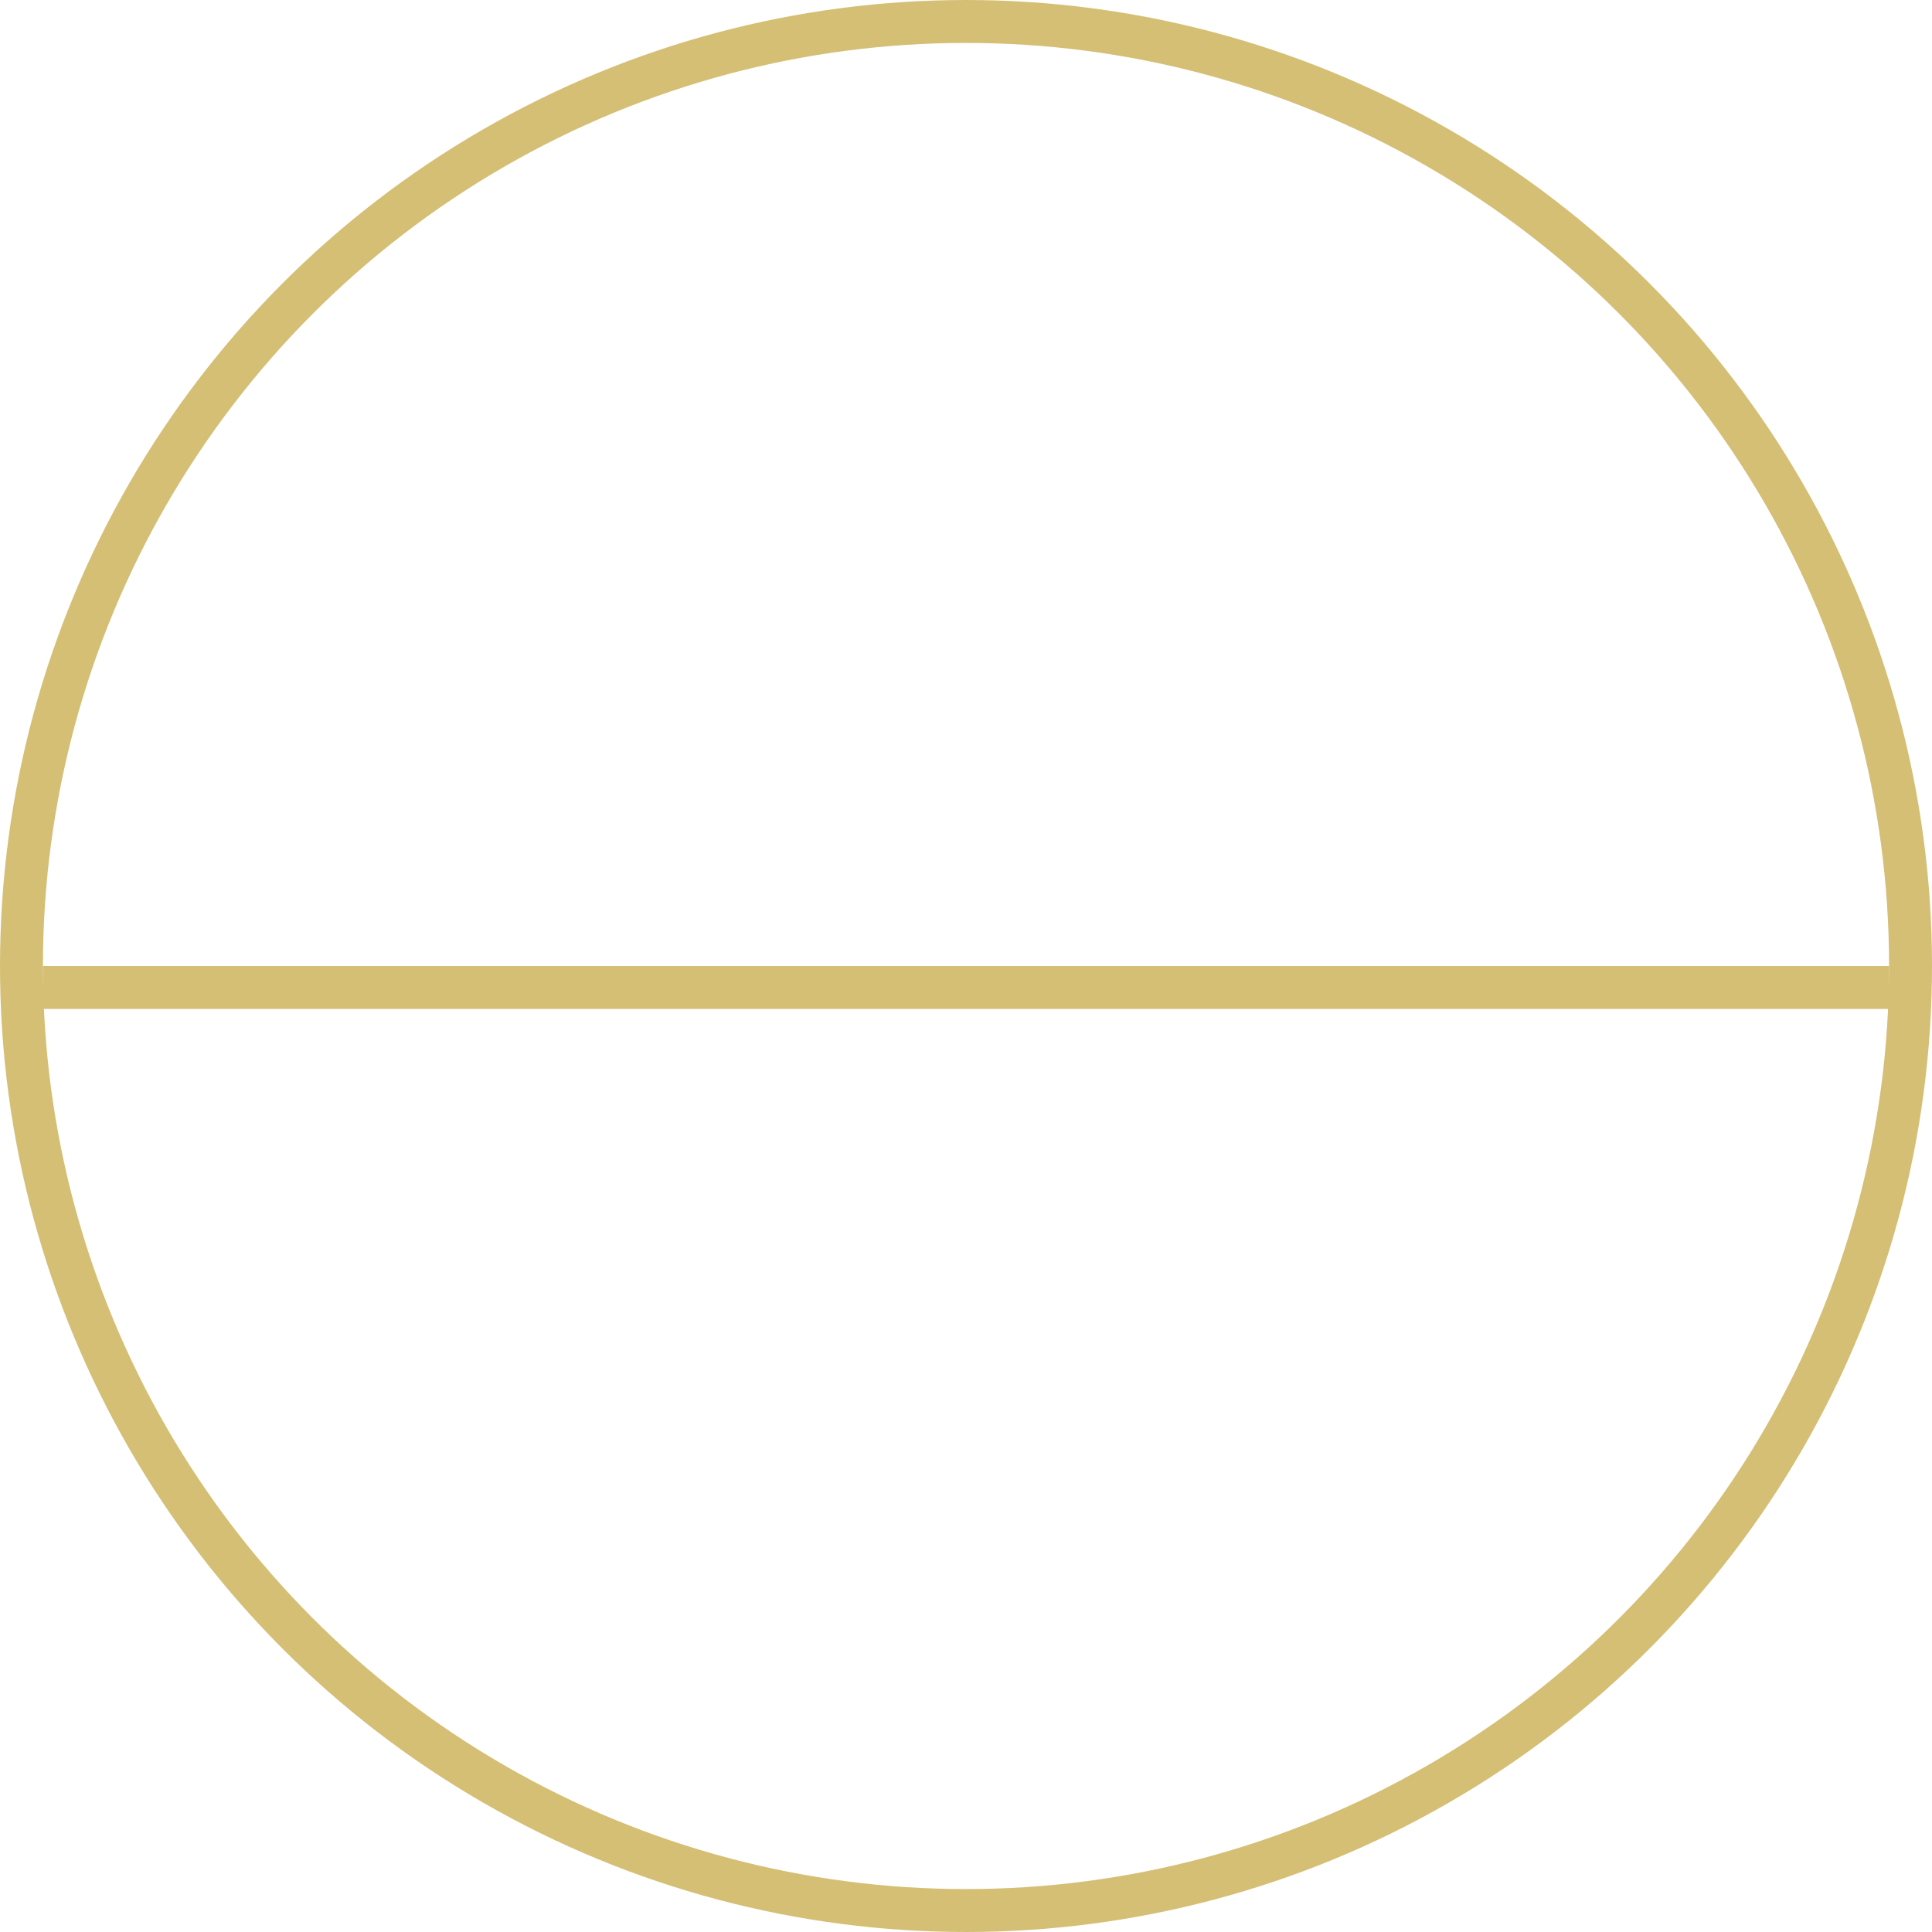 <svg width="45" height="45" viewBox="0 0 45 45" fill="none" xmlns="http://www.w3.org/2000/svg">
<g clip-path="url(#clip0_10_50)">
<circle cx="22.5" cy="22.5" r="22" stroke="#D5BF75"/>
<path d="M1 23H44" stroke="#D5BF75"/>
</g>
<defs>
<clipPath id="clip0_10_50">
<rect width="45" height="45" fill="white"/>
</clipPath>
</defs>
</svg>
